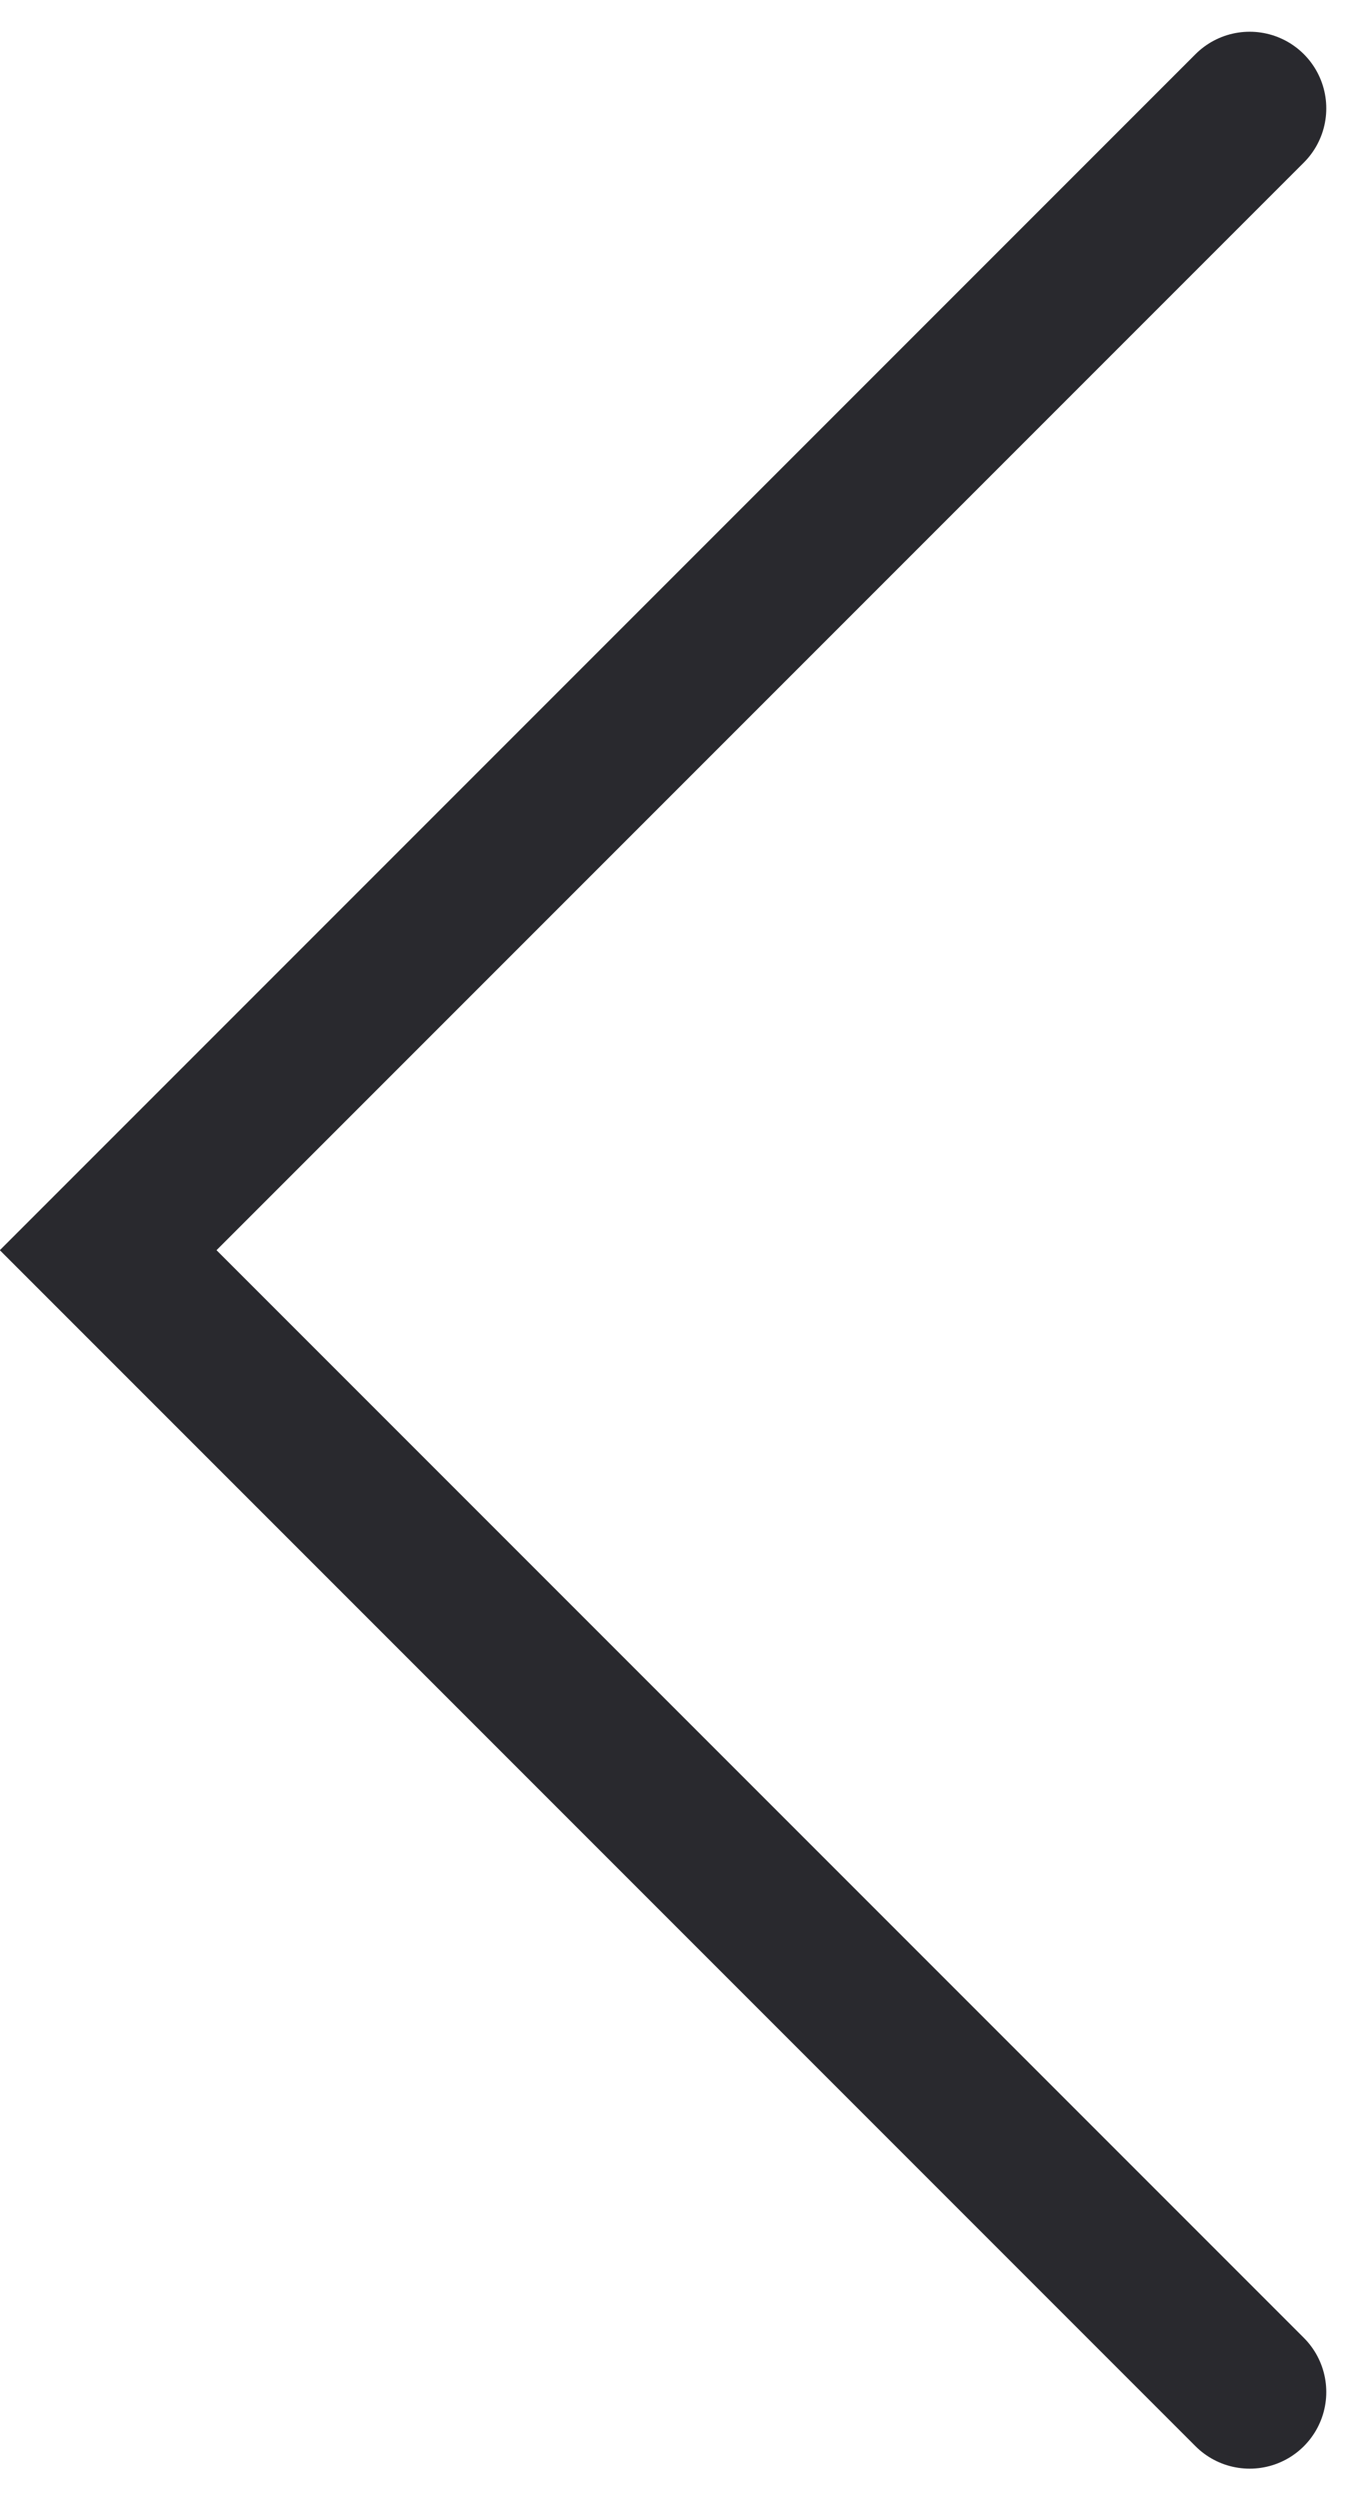 <svg xmlns="http://www.w3.org/2000/svg" width="35.452" height="65.248" viewBox="0 0 35.452 65.248">
  <path id="Path_3139" data-name="Path 3139" d="M-15785.616-9305.057l29.8,29.8,29.8-29.8" transform="translate(-9272.433 15788.444) rotate(90)" fill="none" stroke="#29292E" stroke-linecap="round" stroke-width="4"/>
</svg>
